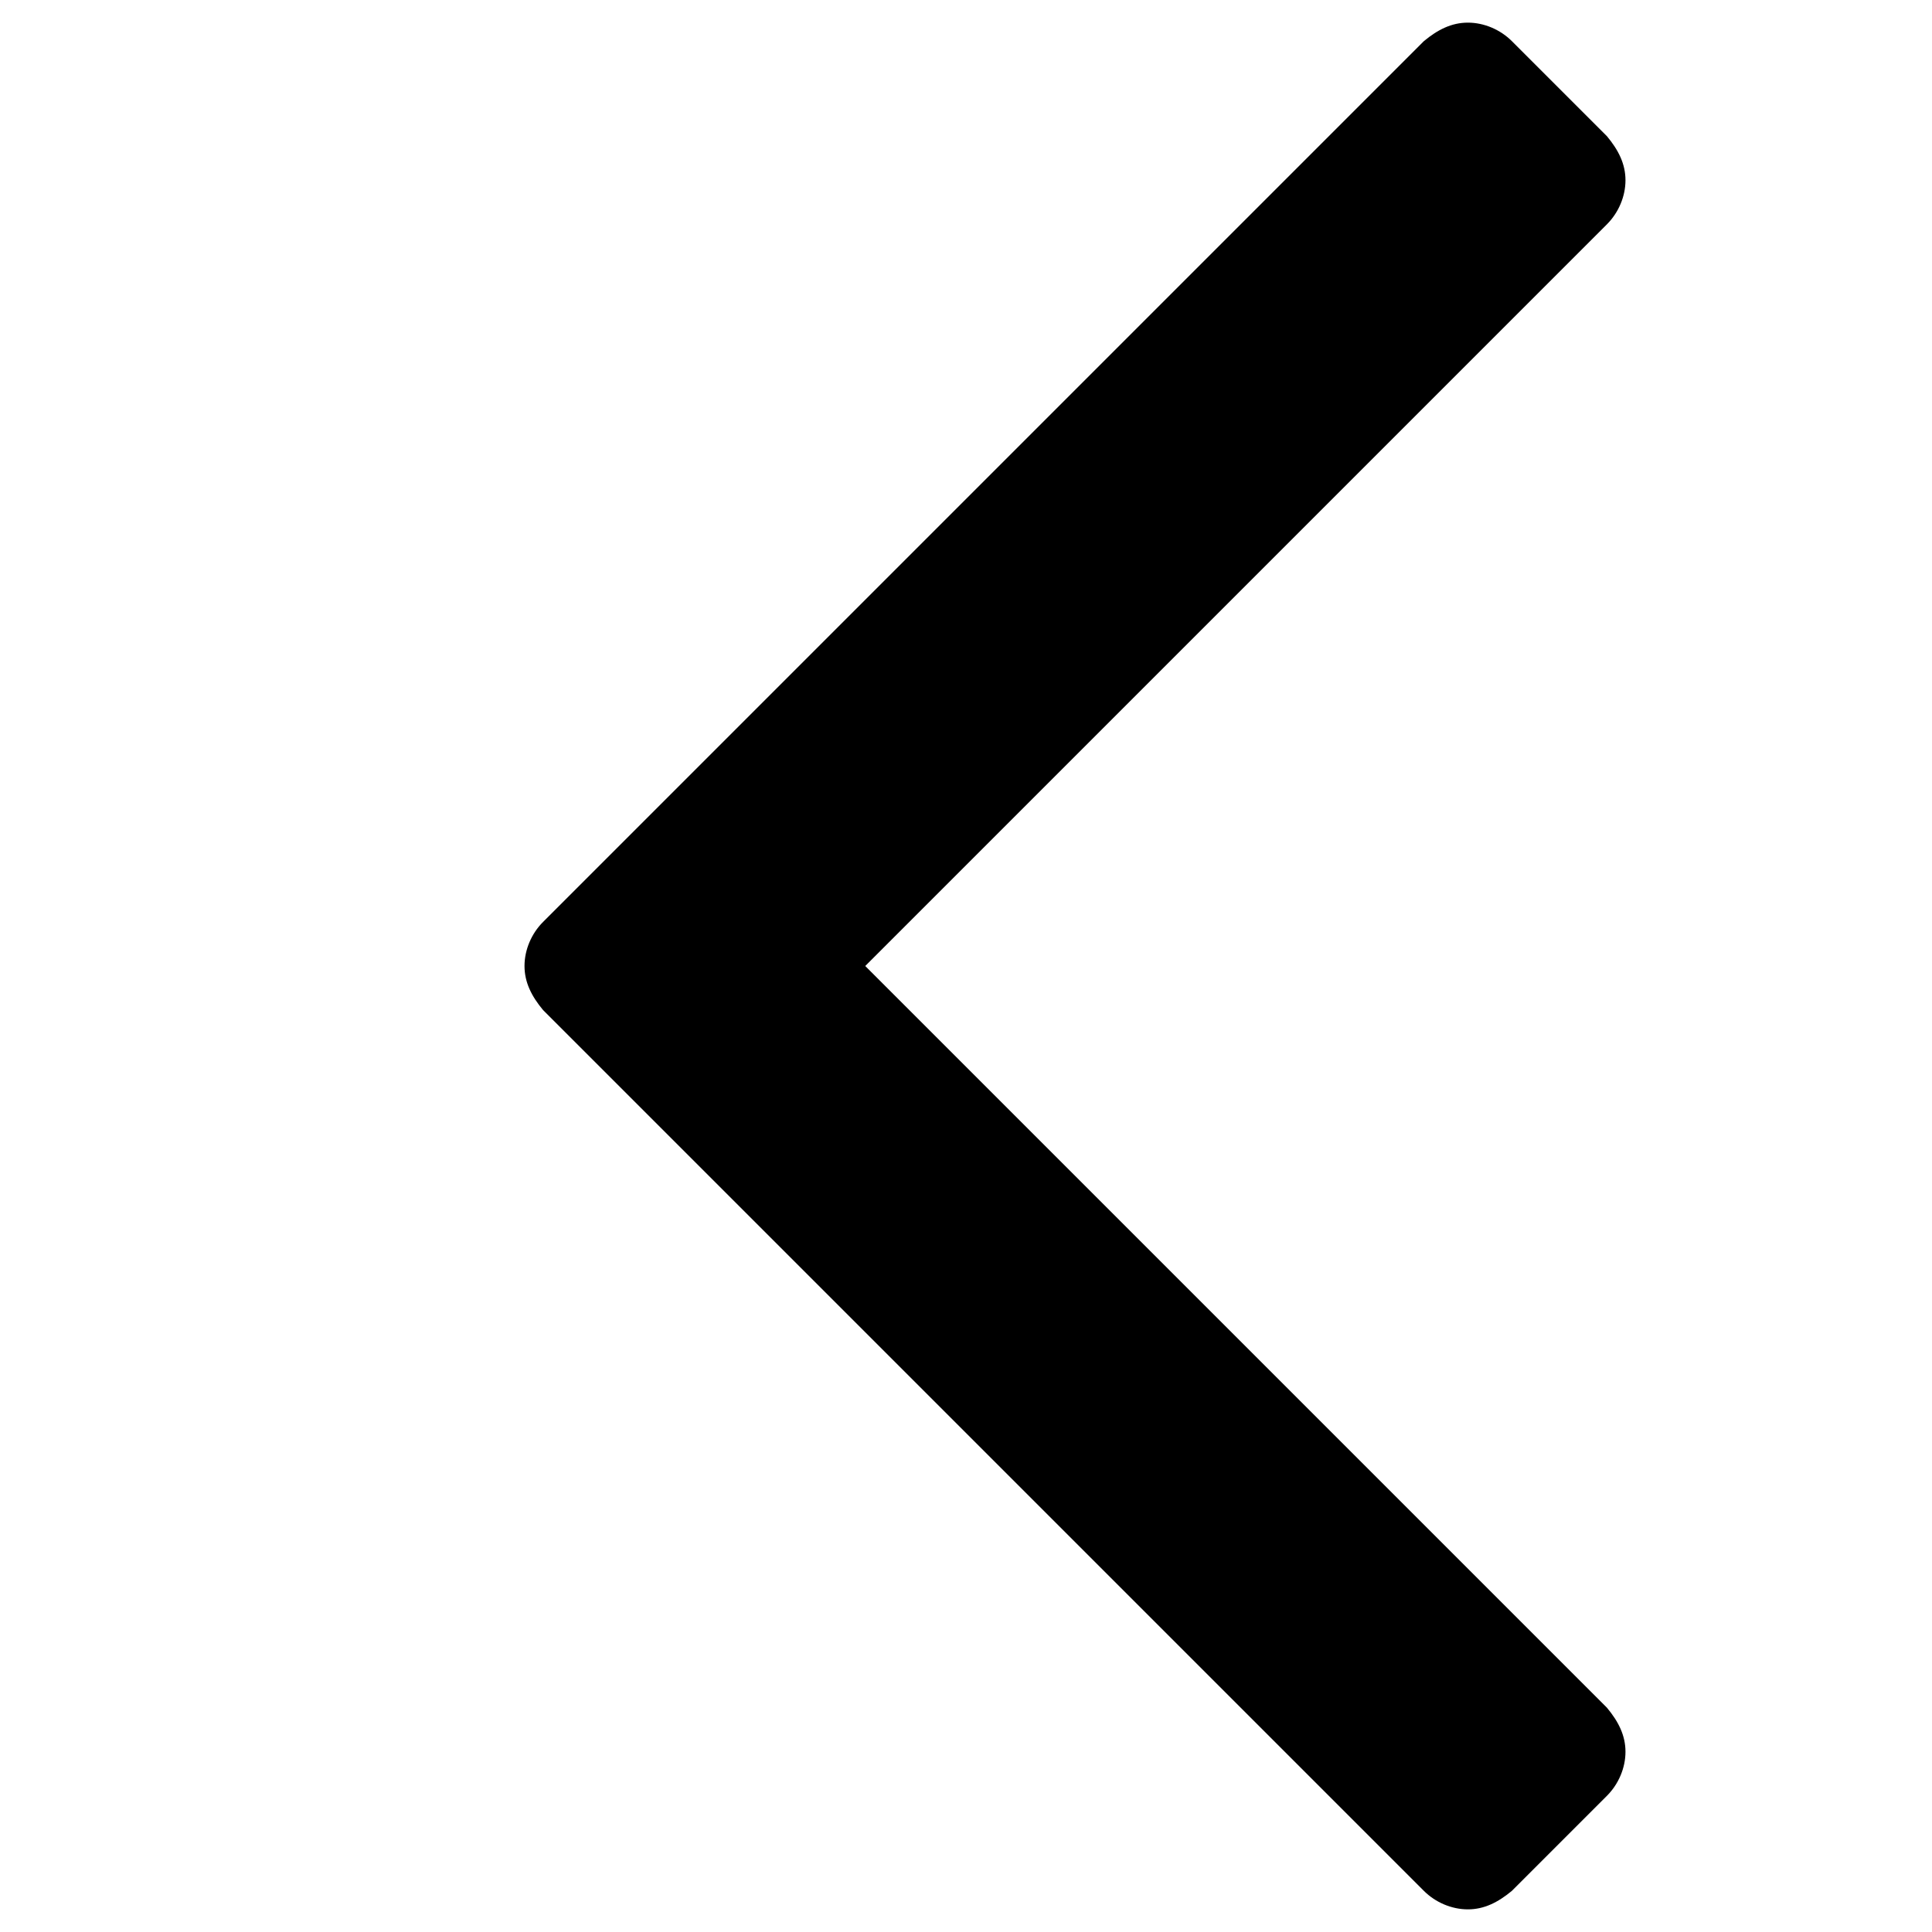 <?xml version="1.0" encoding="UTF-8"?>
<svg width="512px" height="512px" viewBox="0 0 512 512" version="1.1" xmlns="http://www.w3.org/2000/svg" xmlns:xlink="http://www.w3.org/1999/xlink">
    <!-- Generator: Sketch 42 (36781) - http://www.bohemiancoding.com/sketch -->
    <title>arrow-left</title>
    <desc>Created with Sketch.</desc>
    <defs></defs>
    <g id="Page-1" stroke="none" stroke-width="1" fill="none" fill-rule="evenodd">
        <g id="arrow-left" fill="#000000">
            <path d="M229.295,256 L425.855,59.44 C428.926,56.369 430.769,52.069 430.769,47.769 C430.769,43.469 428.926,39.784 425.855,36.098 L400.671,10.914 C397.6,7.843 393.3,6 389,6 C384.7,6 381.015,7.843 377.329,10.914 L143.914,244.329 C140.843,247.4 139,251.7 139,256 C139,260.3 140.843,263.985 143.914,267.671 L377.329,501.086 C380.4,504.157 384.7,506 389,506 C393.3,506 396.985,504.157 400.671,501.086 L425.855,475.902 C428.926,472.83 430.769,468.531 430.769,464.231 C430.769,459.931 428.926,456.246 425.855,452.56 L229.295,256 L229.295,256 Z" id="Shape"></path>
        </g>
    </g>
</svg>